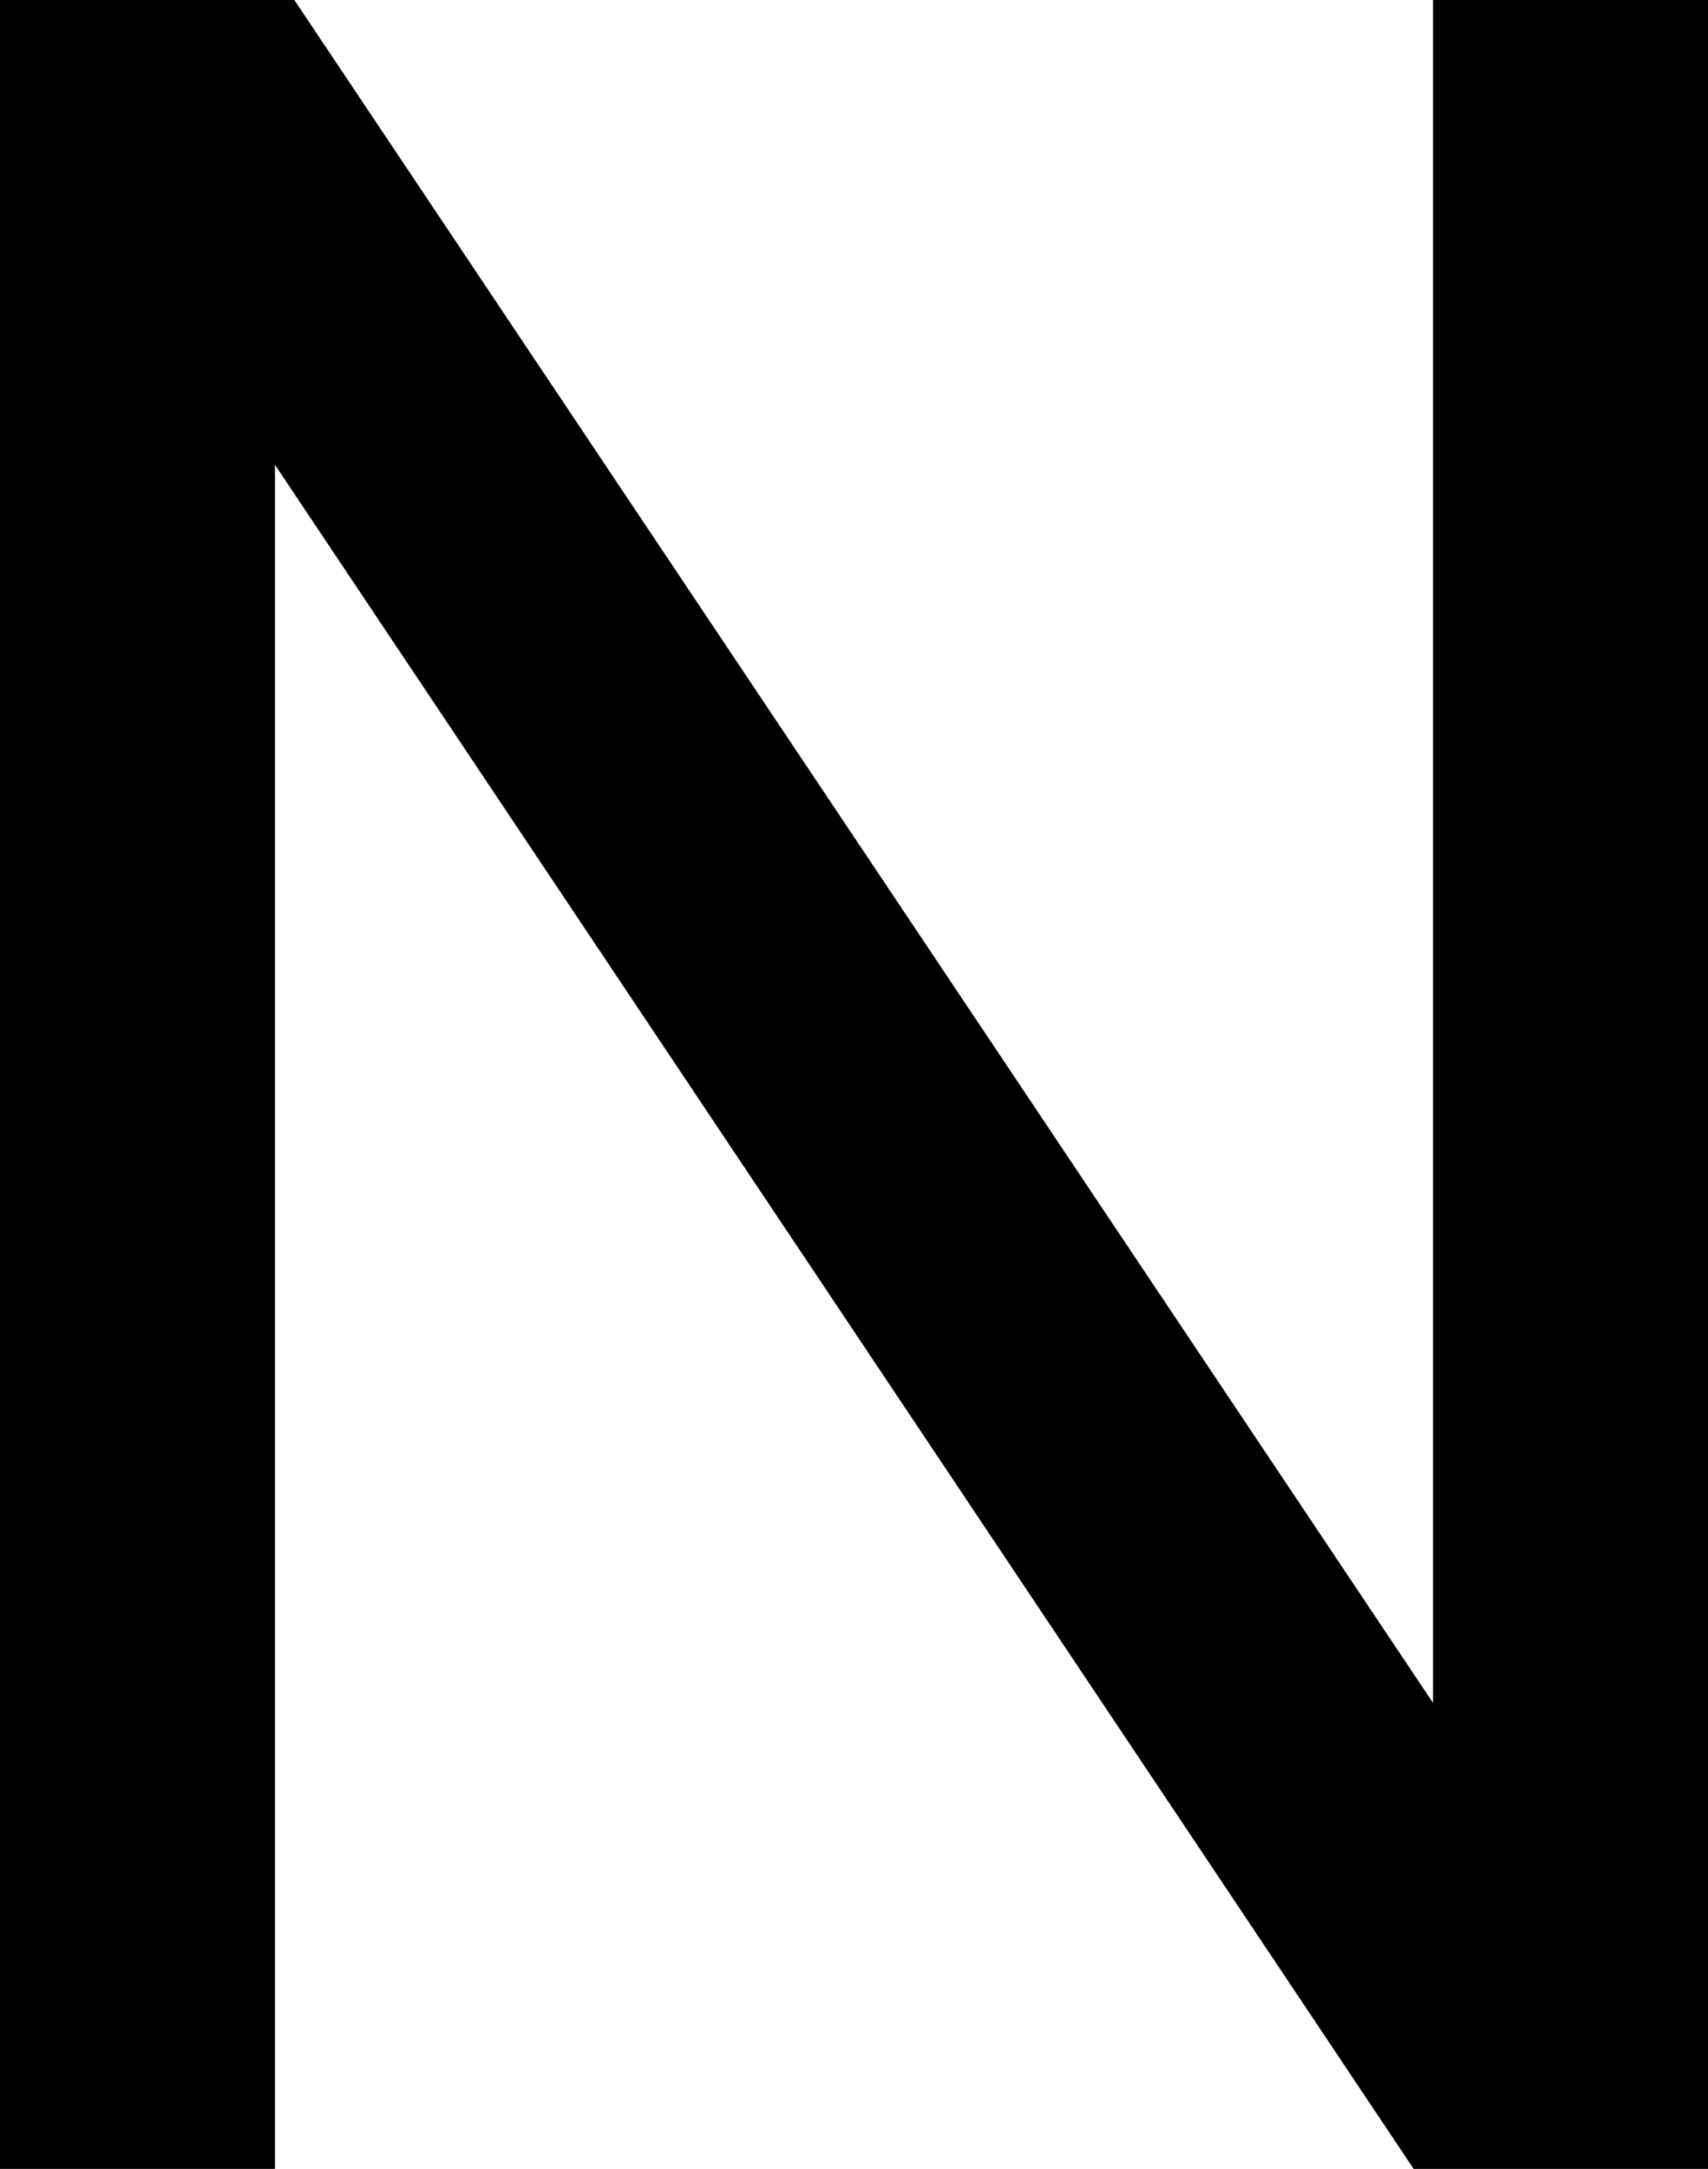 <svg xmlns="http://www.w3.org/2000/svg" viewBox="0 9.47 28.2 35.79" data-asc="0.9052734375"><g fill="#000000"><g fill="#000000" transform="translate(0, 0)"><path d="M0 45.26L0 9.47L4.86 9.47L23.66 37.57L23.66 9.47L28.20 9.47L28.20 45.26L23.34 45.26L4.54 17.14L4.54 45.26L0 45.26Z"/></g></g></svg>